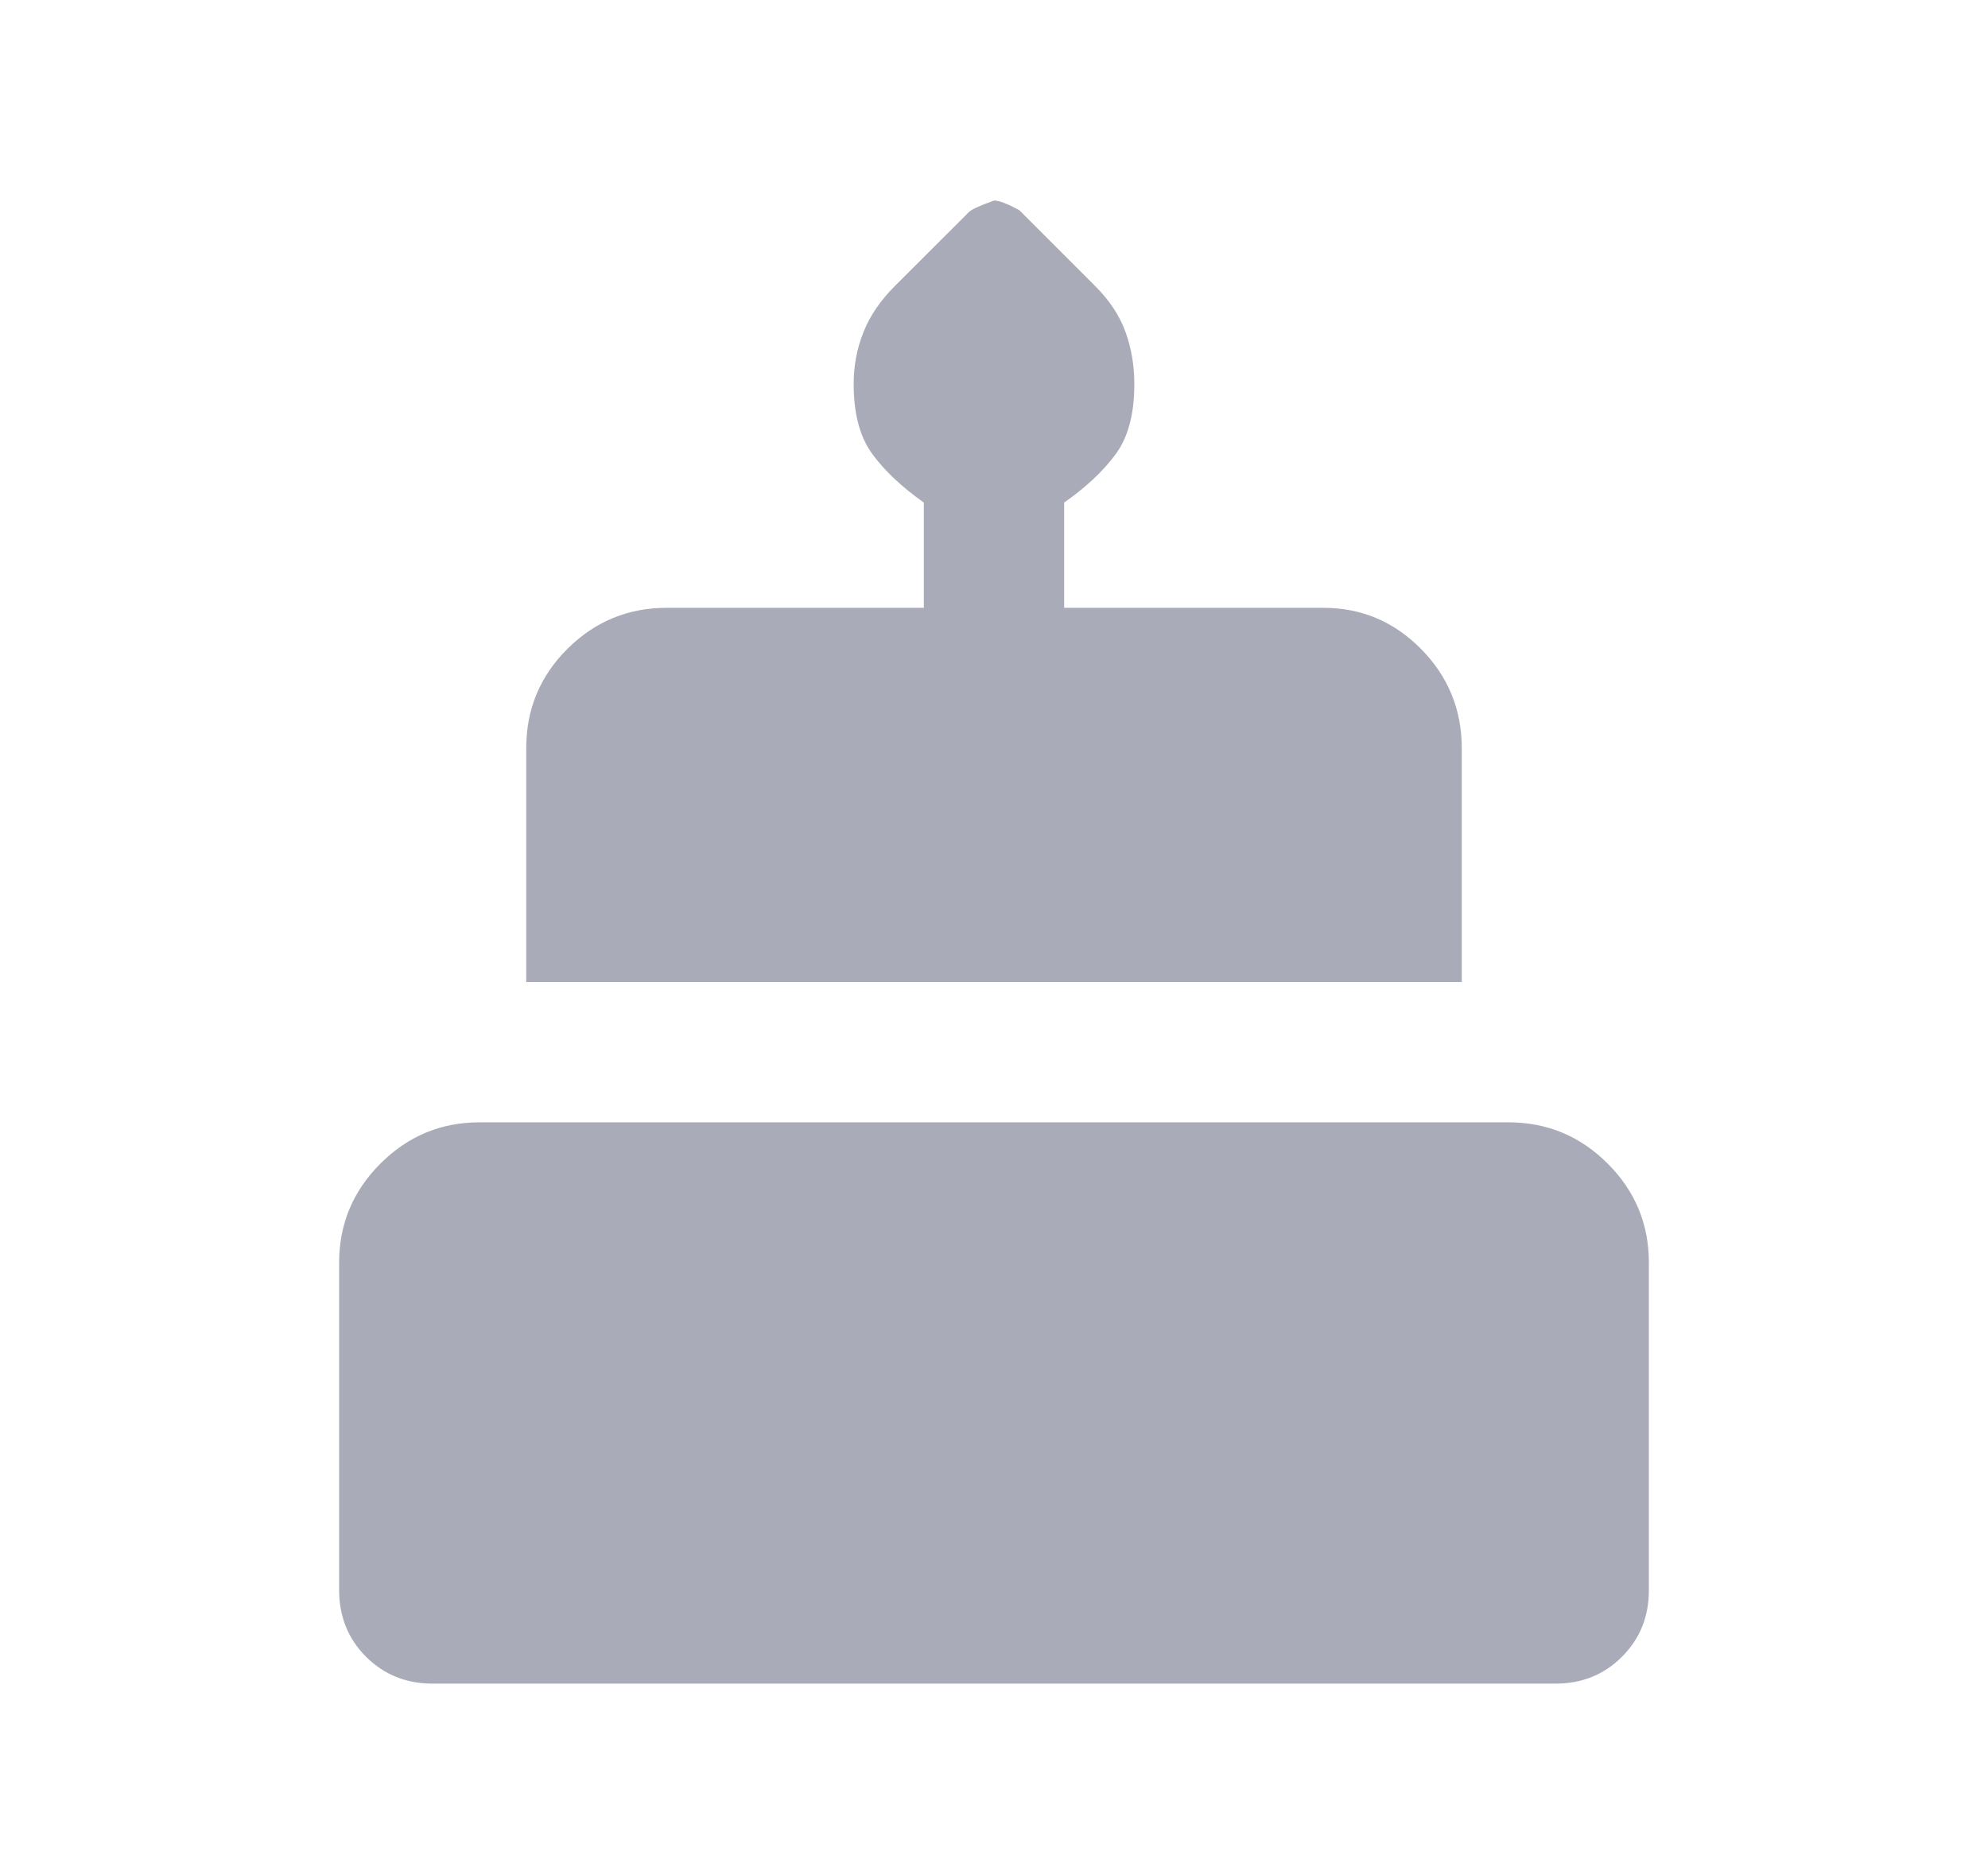 <svg width="17" height="16" viewBox="0 0 17 16" fill="currentColor" xmlns="http://www.w3.org/2000/svg">
<g id="birth">
<mask id="mask0_5600_13762" style="mask-type:alpha" maskUnits="userSpaceOnUse" x="0" y="0" width="17" height="16">
<rect id="Bounding box" x="0.5" width="16" height="16" fill="#D9D9D9"/>
</mask>
<g mask="url(#mask0_5600_13762)">
<path id="birth_2" d="M3.7 14.398C3.474 14.398 3.284 14.322 3.13 14.168C2.977 14.015 2.9 13.825 2.9 13.598V10.798C2.9 10.468 3.018 10.186 3.253 9.951C3.488 9.716 3.77 9.598 4.1 9.598H12.9C13.23 9.598 13.513 9.716 13.748 9.951C13.983 10.186 14.1 10.468 14.1 10.798V13.598C14.1 13.825 14.024 14.015 13.87 14.168C13.717 14.322 13.527 14.398 13.3 14.398H3.7ZM4.5 8.398V6.398C4.5 6.065 4.618 5.782 4.853 5.548C5.088 5.315 5.37 5.198 5.7 5.198H7.9V4.298C7.712 4.165 7.564 4.026 7.459 3.882C7.353 3.737 7.3 3.538 7.3 3.285C7.3 3.127 7.328 2.979 7.384 2.84C7.439 2.701 7.528 2.571 7.649 2.449L8.287 1.812C8.307 1.792 8.378 1.759 8.5 1.715C8.545 1.715 8.617 1.743 8.717 1.798L9.365 2.446C9.489 2.57 9.575 2.701 9.625 2.84C9.675 2.979 9.7 3.127 9.7 3.285C9.7 3.538 9.648 3.737 9.542 3.882C9.437 4.026 9.289 4.165 9.1 4.298V5.198H11.317C11.643 5.198 11.921 5.316 12.153 5.551C12.384 5.786 12.5 6.068 12.5 6.398V8.398H4.5Z" fill="#A9ABB8"/>
</g>
</g>
</svg>
